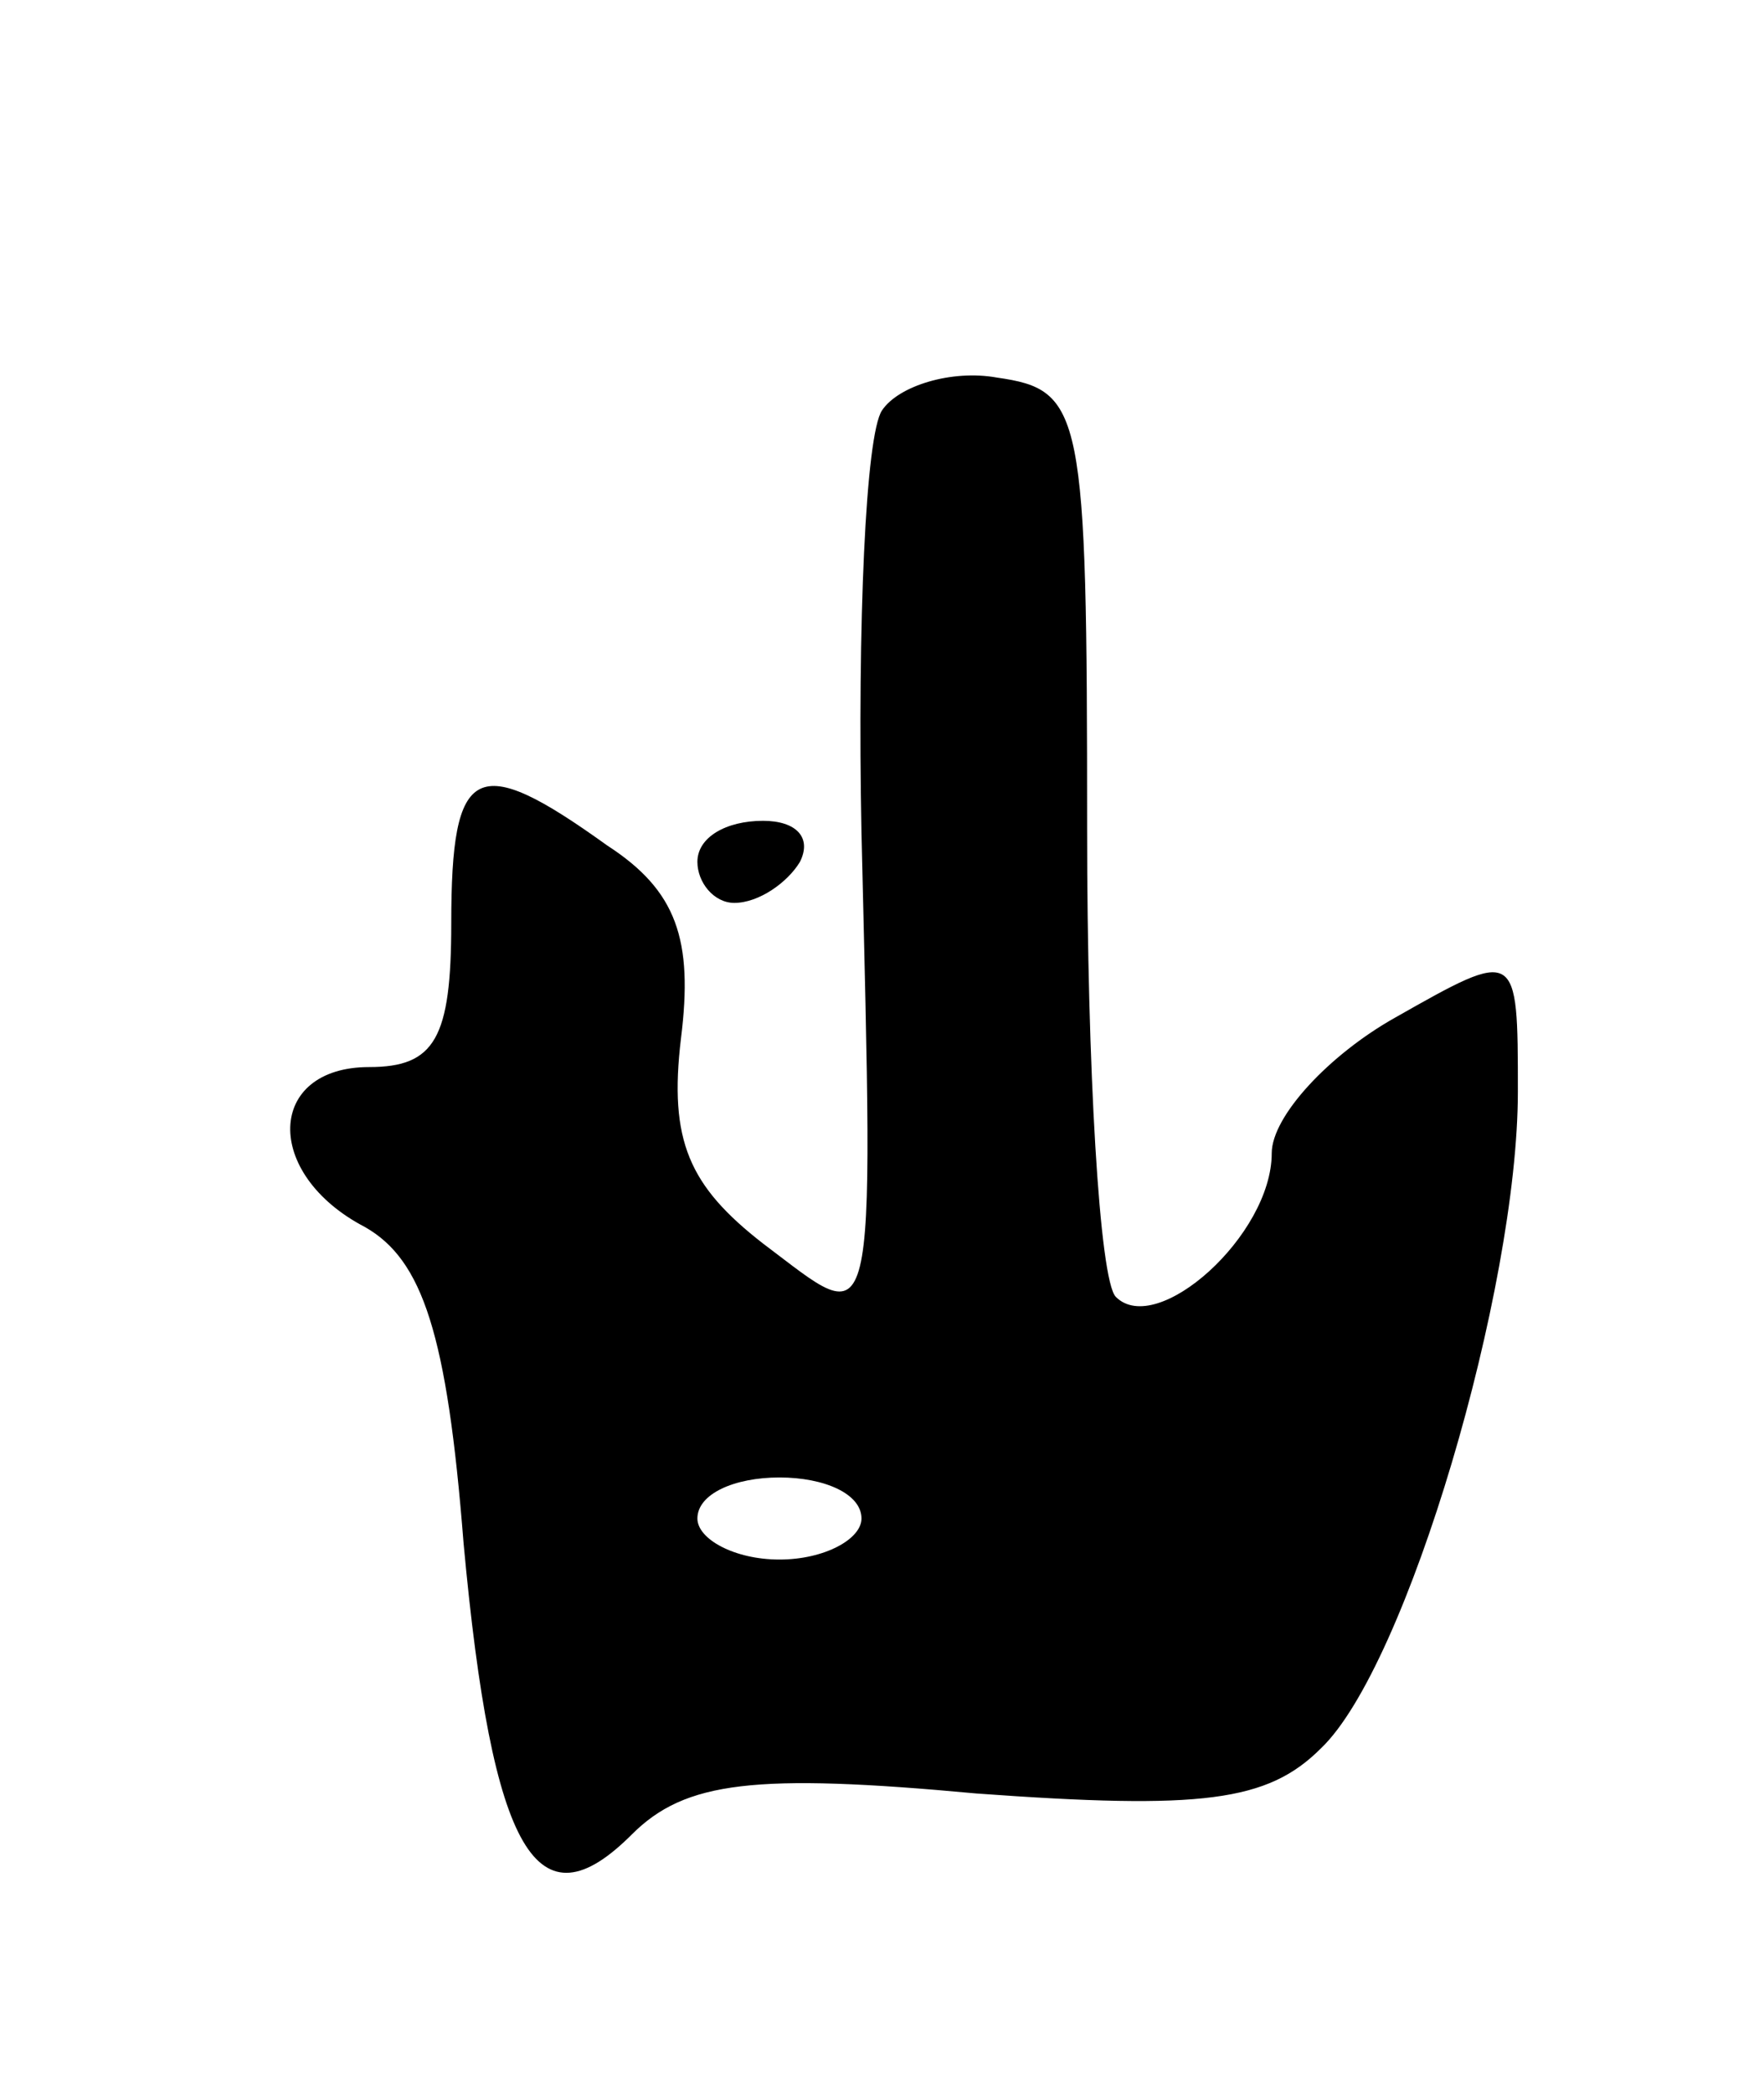 <svg version="1.0" xmlns="http://www.w3.org/2000/svg"
 width="43pt" height="51pt" viewBox="0 0 43 51"
 preserveAspectRatio="xMidYMid meet">
<g transform="translate(0,51) scale(0.1,-0.1)"
fill="#000000" stroke="none">
<path d="M215 410 c-4 -6 -6 -52 -5 -103 3 -127 4 -121 -24 -100 -18 14 -23
25 -20 50 3 24 -1 36 -18 47 -32 23 -38 20 -38 -19 0 -28 -4 -35 -20 -35 -25
0 -26 -26 -1 -39 14 -8 20 -26 24 -77 7 -76 18 -94 41 -71 13 13 30 15 84 10
55 -4 71 -2 84 11 21 20 48 112 48 160 0 35 0 35 -30 18 -16 -9 -30 -24 -30
-33 0 -20 -28 -45 -38 -35 -4 4 -7 56 -7 114 0 102 -1 107 -22 110 -11 2 -24
-2 -28 -8z m-5 -270 c0 -5 -9 -10 -20 -10 -11 0 -20 5 -20 10 0 6 9 10 20 10
11 0 20 -4 20 -10z"/>
<path d="M170 300 c0 -5 4 -10 9 -10 6 0 13 5 16 10 3 6 -1 10 -9 10 -9 0 -16
-4 -16 -10z"/>
</g>
</svg>
